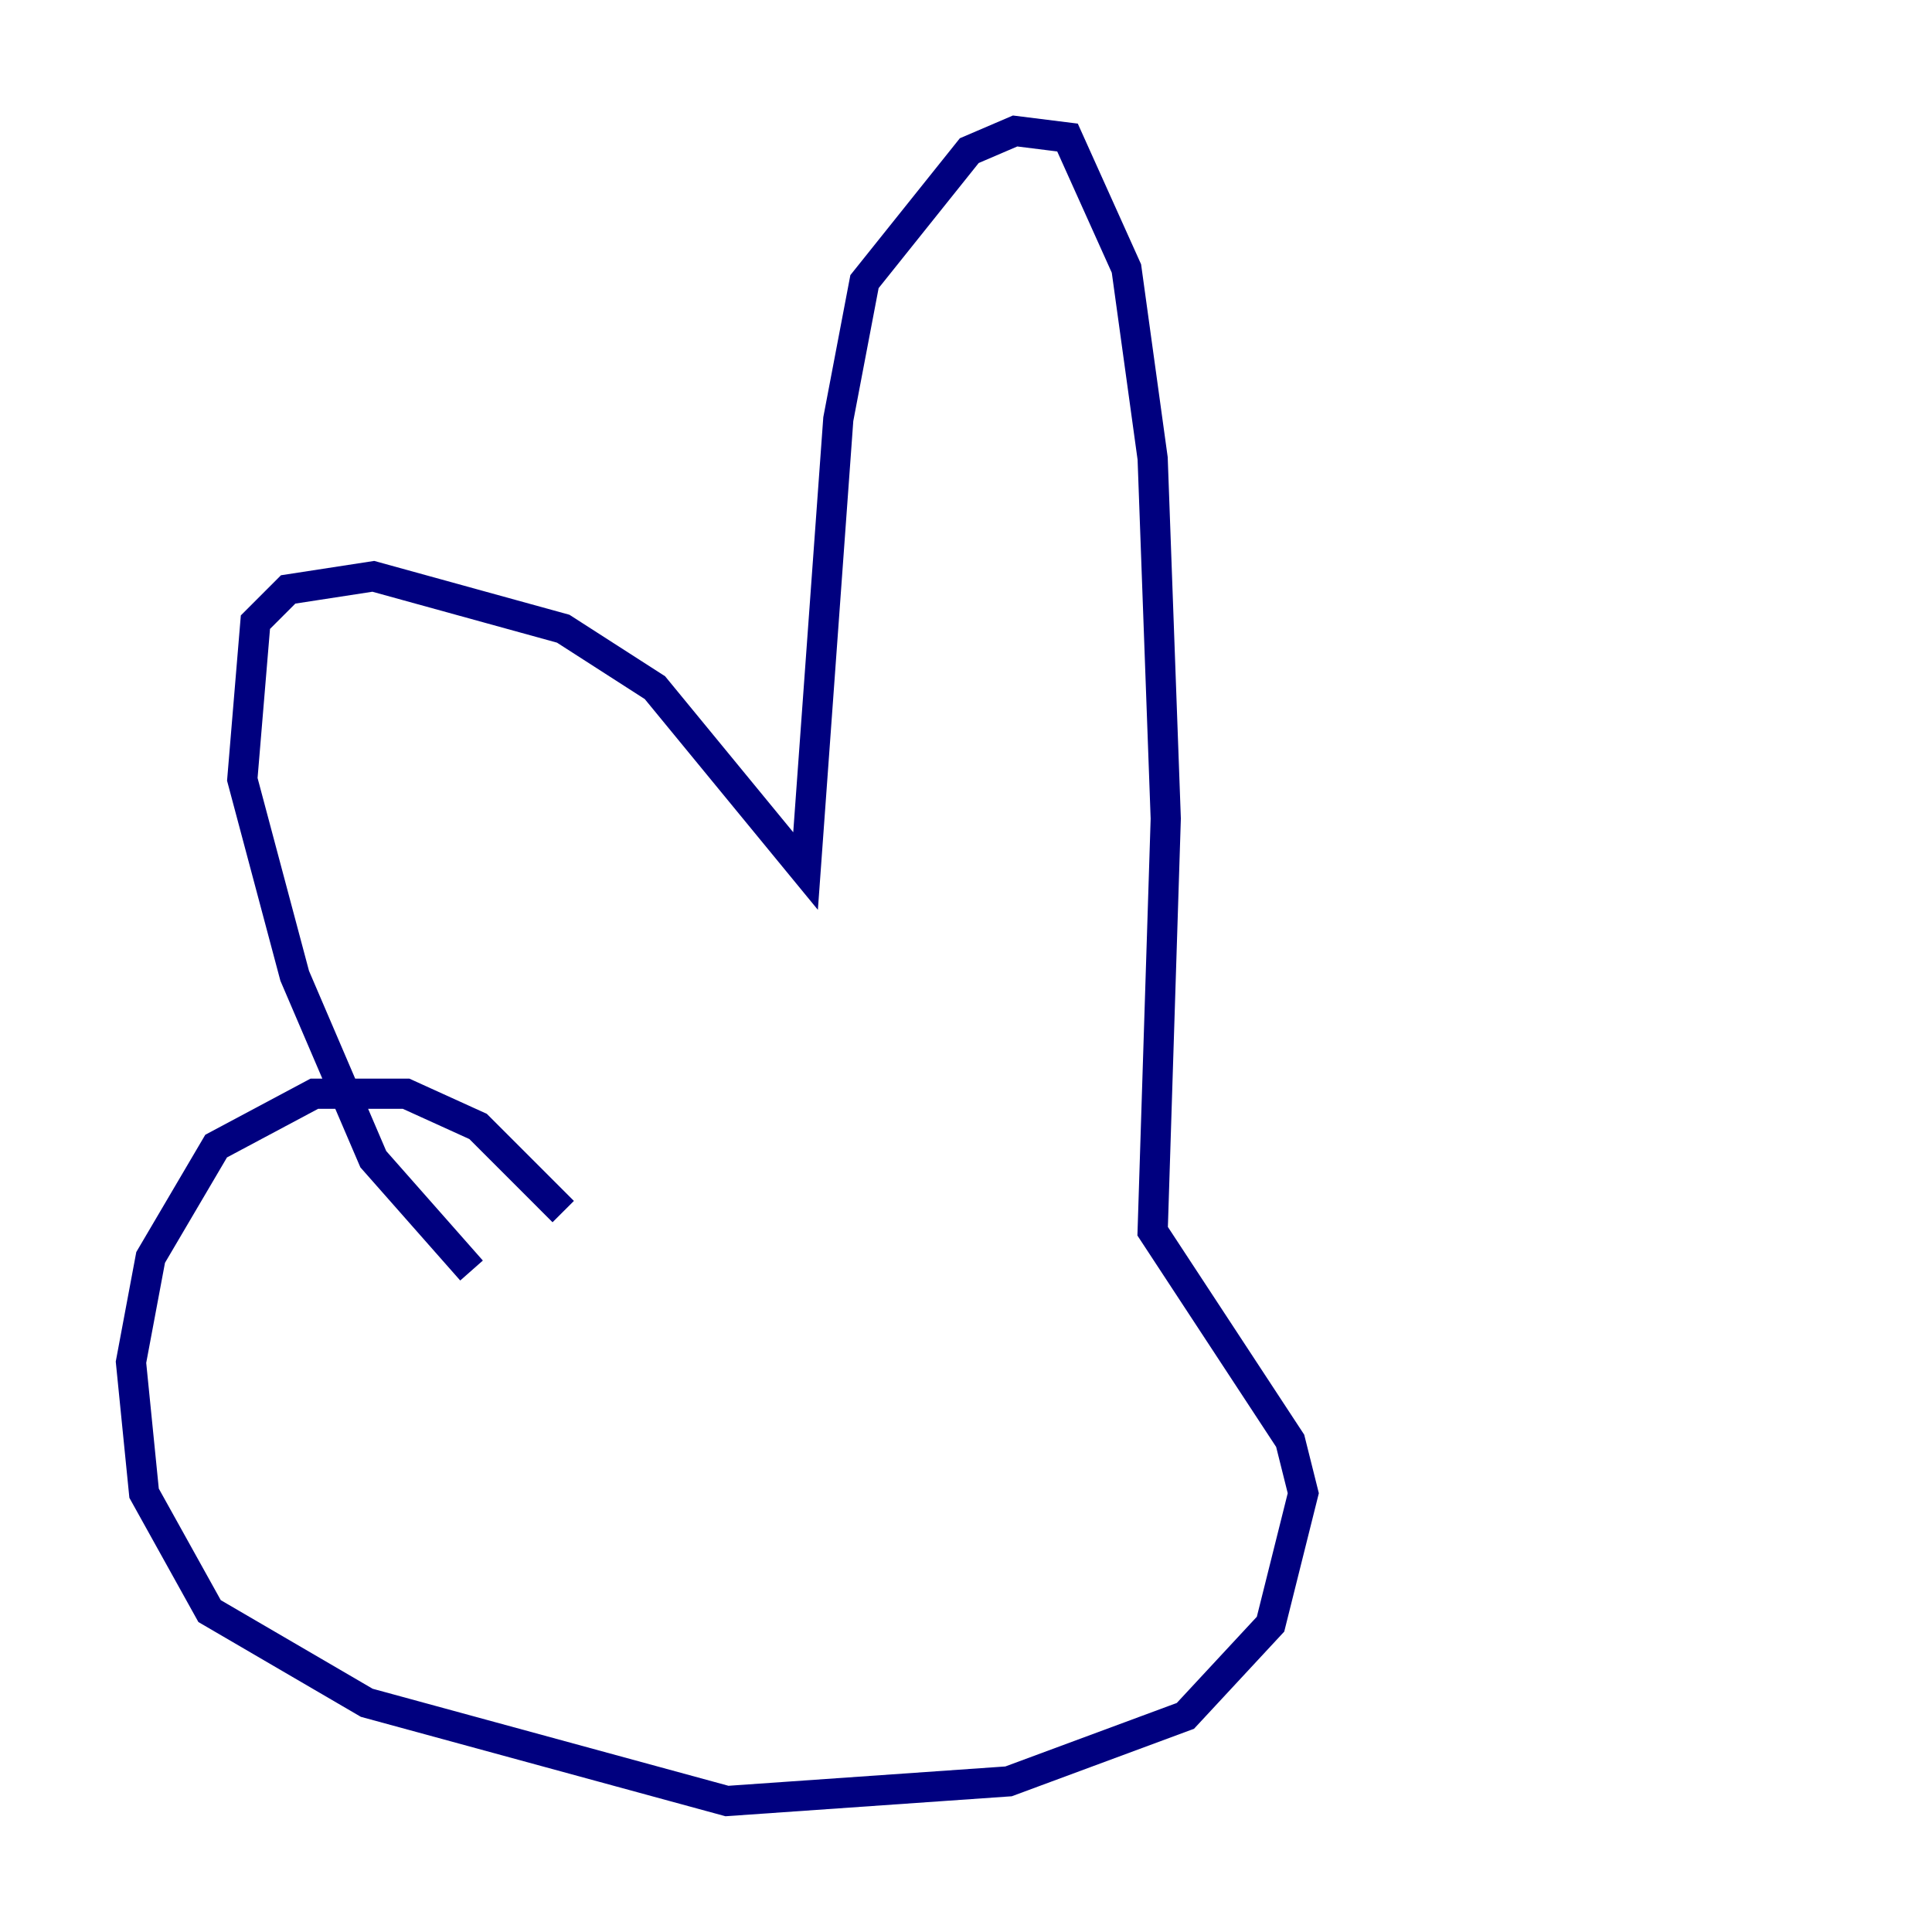 <?xml version="1.0" encoding="utf-8" ?>
<svg baseProfile="tiny" height="128" version="1.2" viewBox="0,0,128,128" width="128" xmlns="http://www.w3.org/2000/svg" xmlns:ev="http://www.w3.org/2001/xml-events" xmlns:xlink="http://www.w3.org/1999/xlink"><defs /><polyline fill="none" points="31.241,84.176 24.732,76.8 19.525,64.651 16.054,51.634 16.922,41.22 19.091,39.051 24.732,38.183 37.315,41.654 43.39,45.559 53.37,57.709 55.539,27.77 57.275,18.658 64.217,9.98 67.254,8.678 70.725,9.112 74.63,17.79 76.366,30.373 77.234,54.237 76.366,81.573 85.478,95.458 86.346,98.929 84.176,107.607 78.536,113.681 66.82,118.02 48.163,119.322 24.298,112.814 13.885,106.739 9.546,98.929 8.678,90.251 9.98,83.308 14.319,75.932 20.827,72.461 26.902,72.461 31.675,74.63 37.315,80.271" stroke="#00007f" stroke-width="2" /></svg>